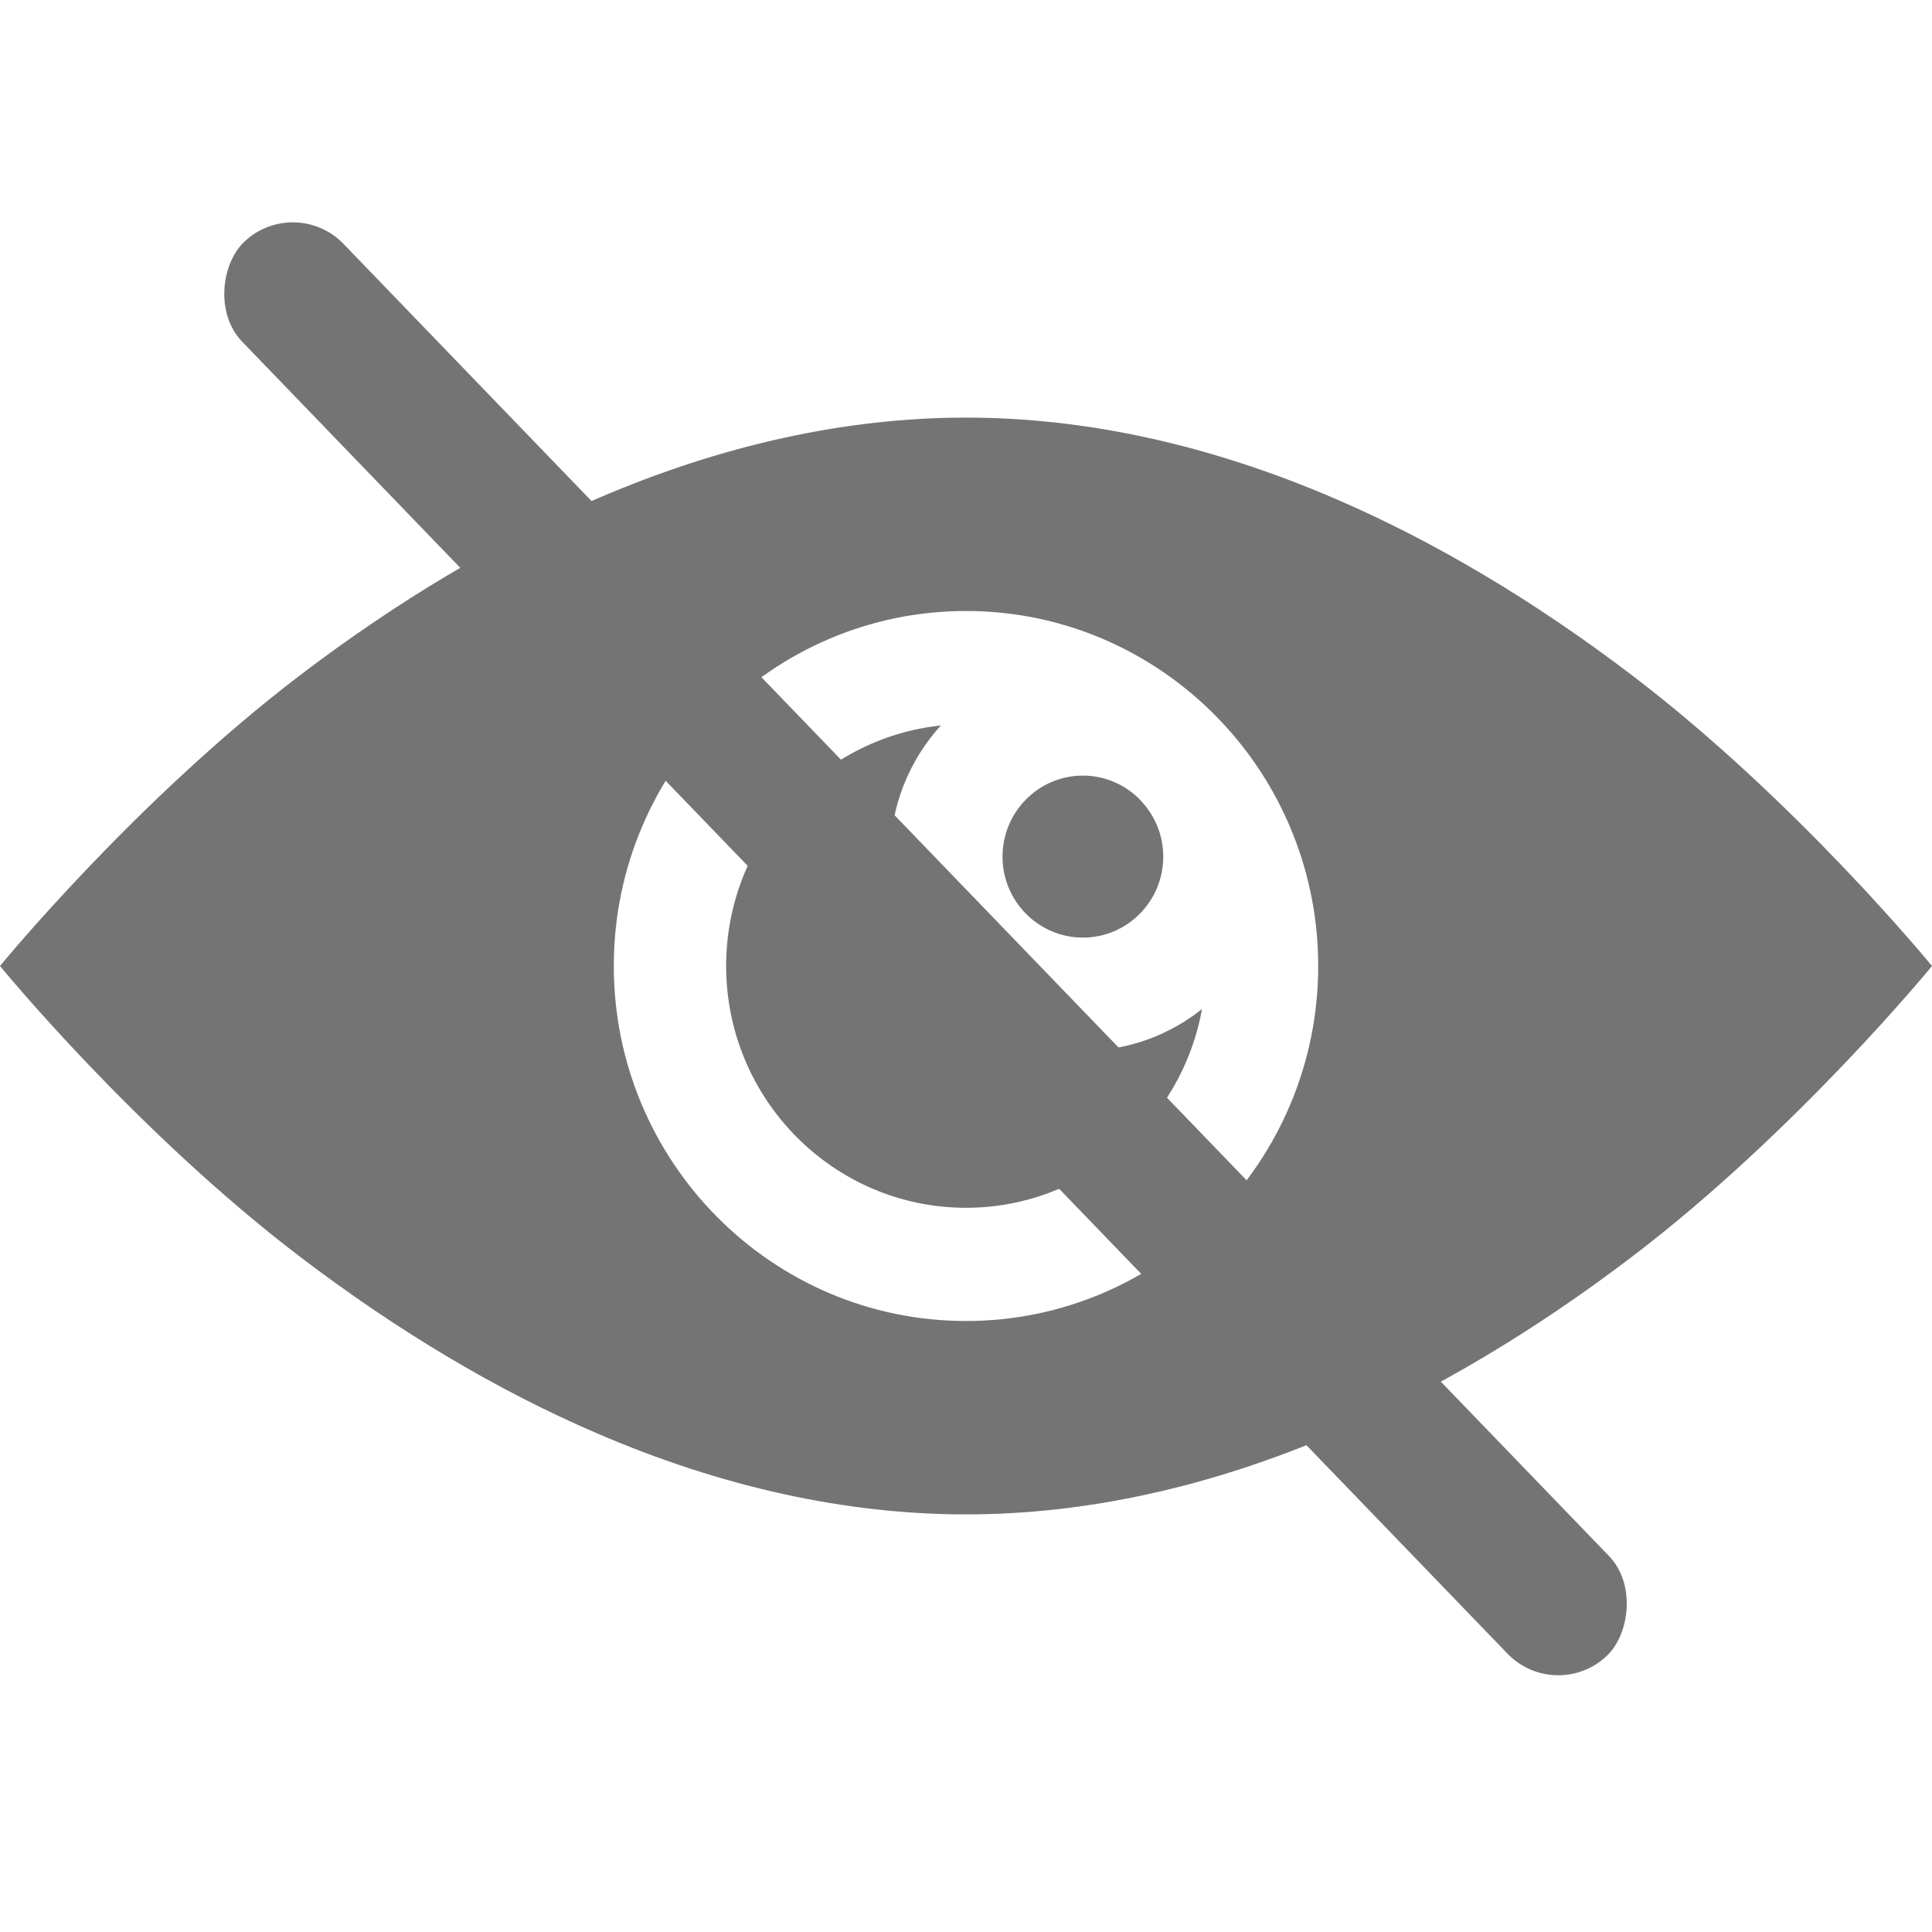 <svg width="20" height="20" viewBox="0 0 20 20" fill="none" xmlns="http://www.w3.org/2000/svg">
<g clip-path="url(#clip0_1403_16198)">
<path d="M16.89 6.987C15.88 6.219 14.851 5.606 13.829 5.166C12.532 4.606 11.244 4.323 10 4.323C8.756 4.323 7.468 4.606 6.171 5.166C5.149 5.606 4.12 6.219 3.11 6.987C1.401 8.287 0 10 0 10C0 10 1.401 11.713 3.11 13.013C4.119 13.781 5.149 14.394 6.171 14.834C7.468 15.394 8.756 15.677 10 15.677C11.244 15.677 12.532 15.394 13.829 14.834C14.851 14.394 15.88 13.781 16.89 13.013C18.599 11.713 20 10 20 10C20 10 18.599 8.287 16.89 6.987ZM10 13.675C7.99 13.675 6.354 12.027 6.354 10C6.354 7.974 7.99 6.325 10 6.325C11.047 6.325 11.992 6.772 12.658 7.487C12.67 7.5 12.682 7.513 12.695 7.527C13.285 8.18 13.646 9.049 13.646 10C13.646 12.027 12.01 13.675 10 13.675Z" fill="#747474"/>
<path d="M11.21 10.878C10.11 10.878 9.215 9.976 9.215 8.868C9.215 8.345 9.414 7.868 9.74 7.51C8.492 7.642 7.517 8.708 7.517 10C7.517 11.38 8.631 12.503 10 12.503C11.218 12.503 12.233 11.614 12.443 10.446C12.103 10.716 11.675 10.878 11.21 10.878Z" fill="#747474"/>
<path d="M11.21 8.029C10.751 8.029 10.378 8.405 10.378 8.868C10.378 9.33 10.751 9.706 11.21 9.706C11.669 9.706 12.042 9.33 12.042 8.868C12.042 8.647 11.956 8.447 11.818 8.297C11.809 8.287 11.8 8.278 11.791 8.268C11.641 8.121 11.436 8.029 11.21 8.029Z" fill="#747474"/>
<rect x="3.05" y="2" width="20.328" height="1.458" rx="0.729" transform="rotate(46.037 3.05 2)" fill="#747474"/>
</g>
<defs>
<clipPath id="clip0_1403_16198">
<rect width="20" height="20" fill="white"/>
</clipPath>
</defs>
</svg>
